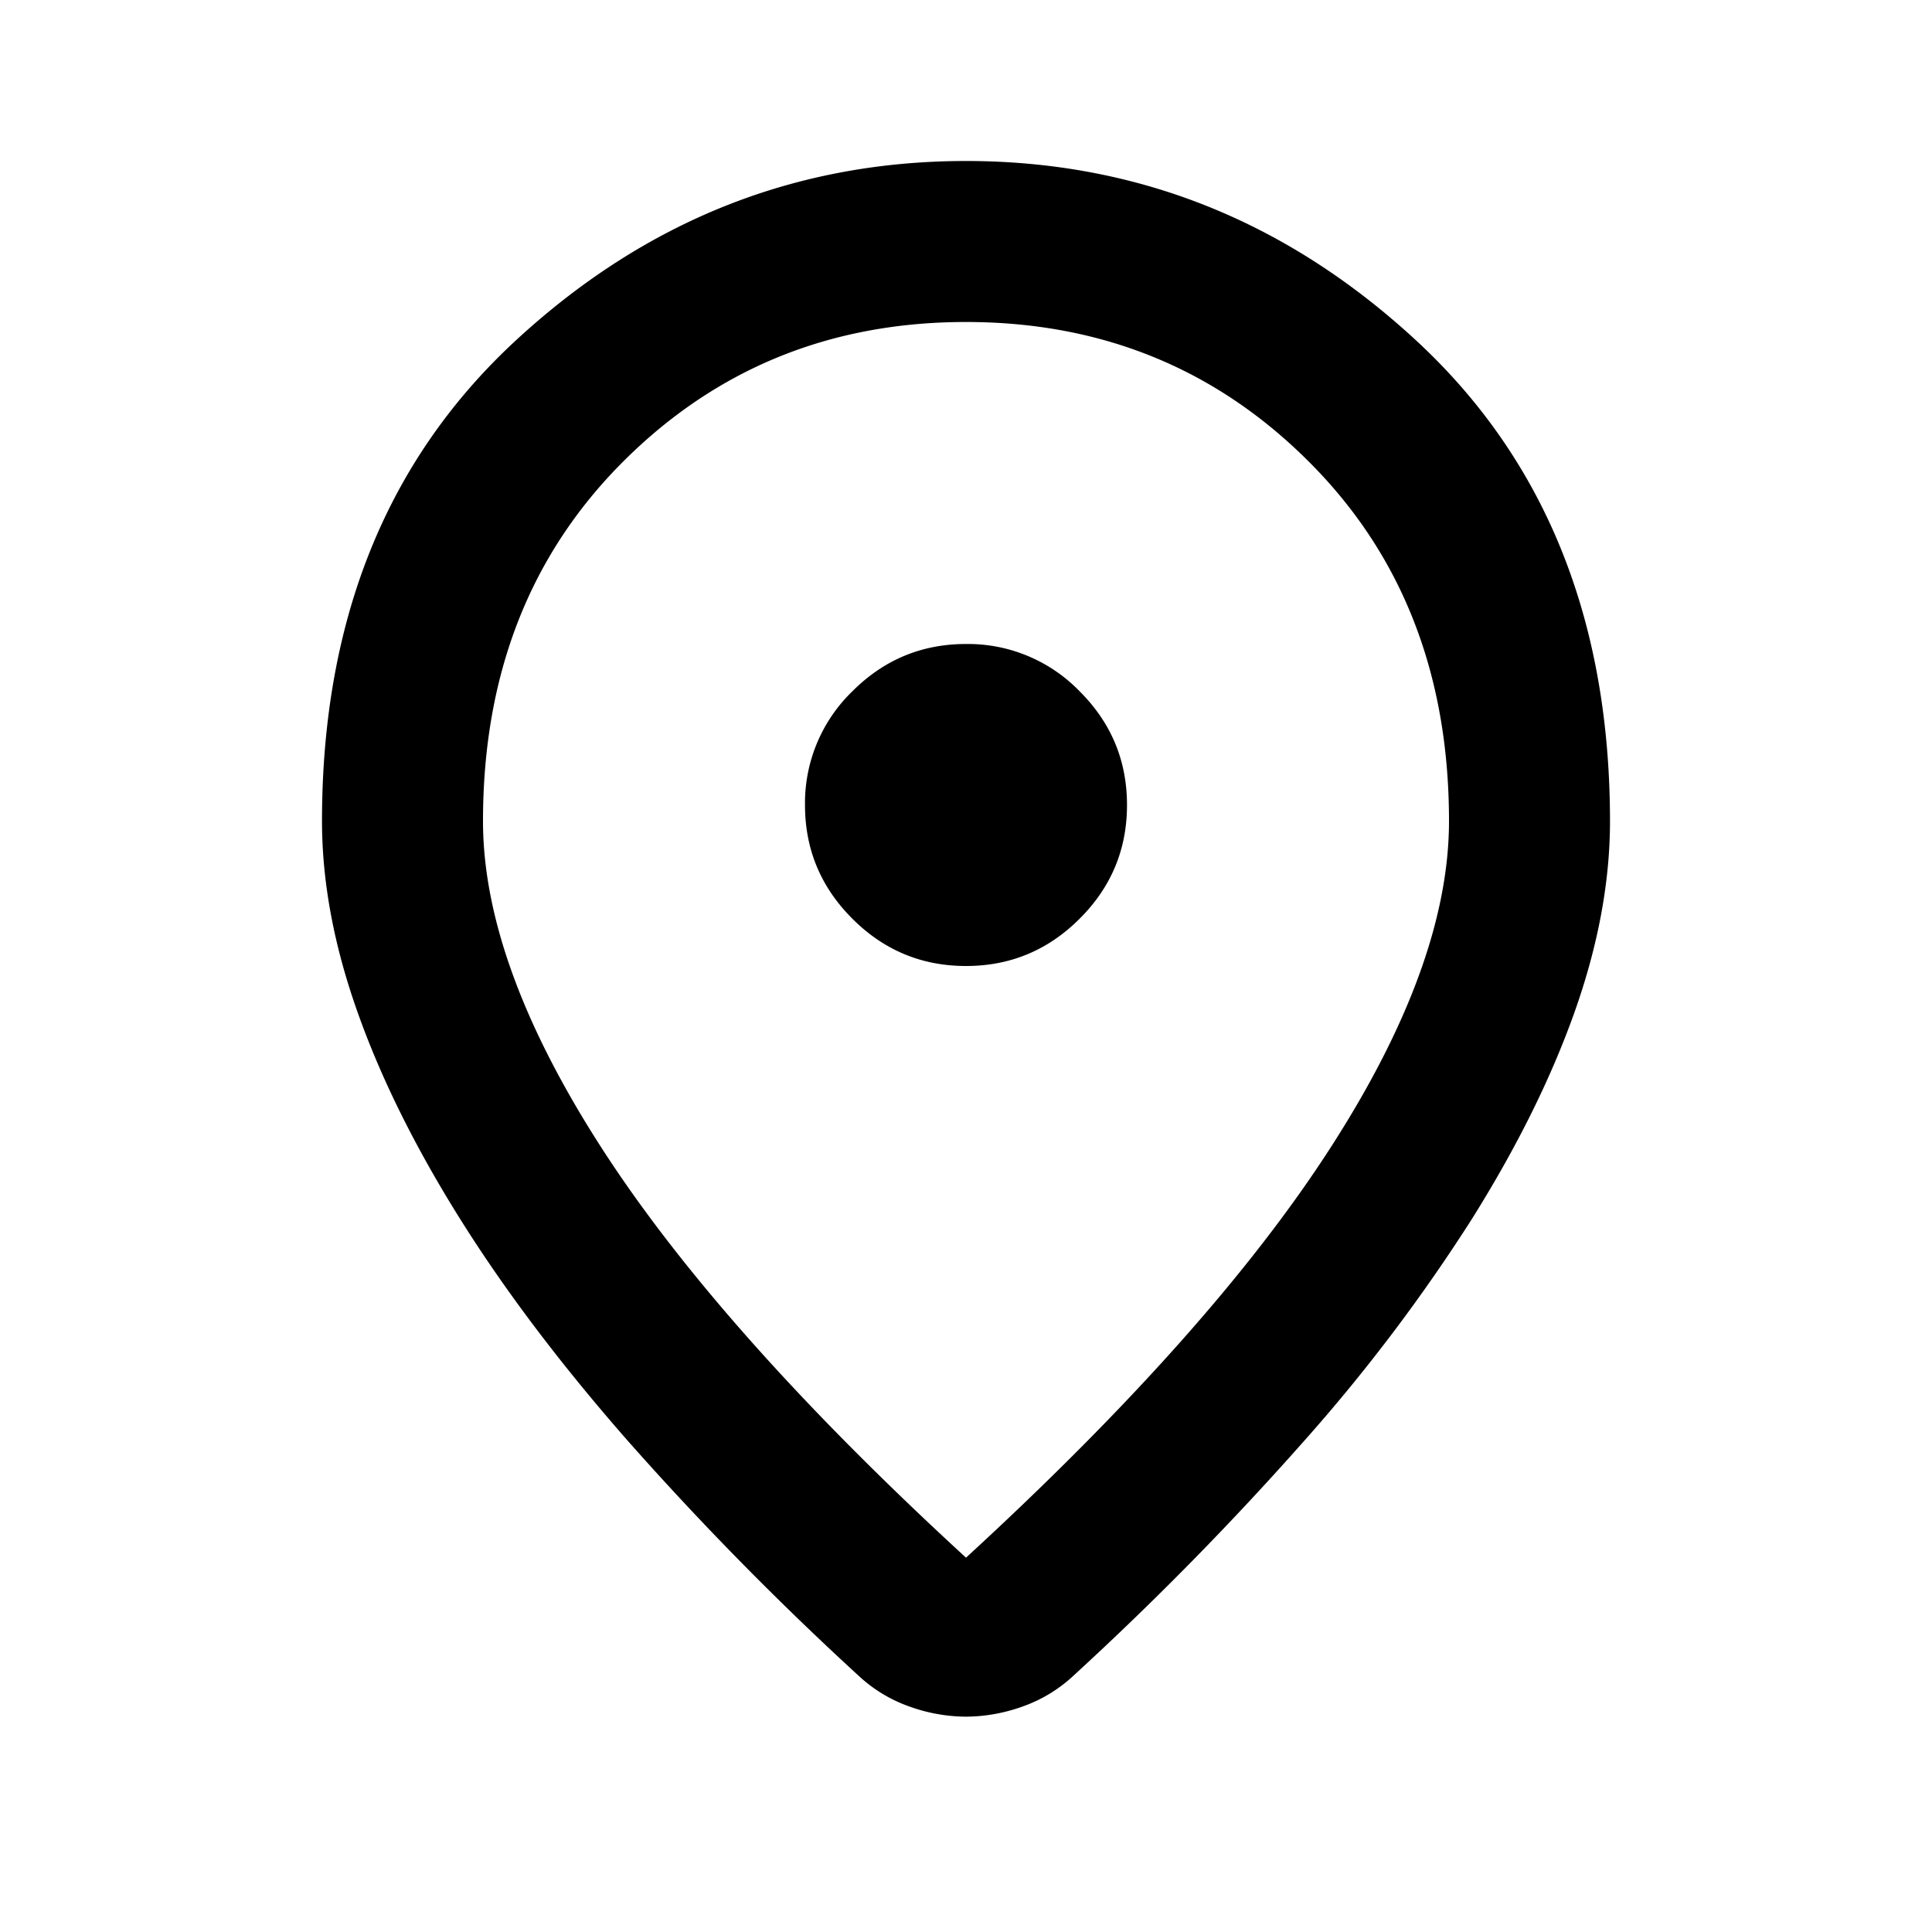 <svg xmlns="http://www.w3.org/2000/svg" fill="none" viewBox="0 0 24 24">
    <path fill="currentColor" d="M12 19.35q3.05-2.8 4.525-5.088Q18 11.976 18 10.2q0-2.725-1.738-4.462Q14.526 4 12 4T7.738 5.737Q6 7.476 6 10.2q0 1.775 1.475 4.063Q8.95 16.549 12 19.35m0 1.975a2.1 2.1 0 0 1-.7-.125 1.8 1.8 0 0 1-.625-.375A39 39 0 0 1 7.8 17.9q-1.25-1.425-2.087-2.762-.838-1.338-1.275-2.575Q4 11.325 4 10.2q0-3.75 2.412-5.975T12 2t5.587 2.225T20 10.2q0 1.125-.437 2.363-.438 1.237-1.275 2.574A21.7 21.7 0 0 1 16.2 17.9a39 39 0 0 1-2.875 2.925 1.8 1.8 0 0 1-.625.375 2.1 2.1 0 0 1-.7.125M12 12q.825 0 1.412-.588Q14 10.826 14 10t-.588-1.412A1.93 1.93 0 0 0 12 8q-.825 0-1.412.588A1.93 1.93 0 0 0 10 10q0 .825.588 1.412Q11.175 12 12 12"/>
</svg>
